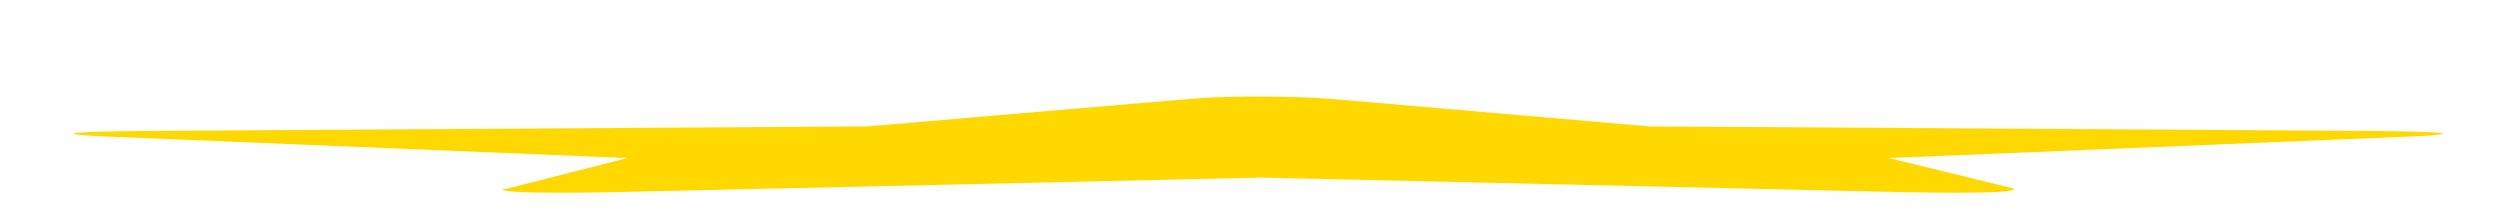 <svg width="23" height="2" viewBox="0 0 23 2" fill="none" xmlns="http://www.w3.org/2000/svg">
<g clip-path="url(#clip0_4_223)">
<path d="M22.47 1.23C22.47 1.24 22.378 1.247 22.149 1.257L17.378 1.454L18.525 1.734C18.525 1.736 18.525 1.74 18.525 1.745C18.525 1.753 18.479 1.759 18.387 1.765C18.295 1.771 18.158 1.773 17.974 1.773C17.837 1.773 17.653 1.771 17.47 1.767L11.598 1.634L5.68 1.767C5.497 1.771 5.313 1.773 5.176 1.773C4.992 1.773 4.855 1.771 4.763 1.765C4.671 1.759 4.625 1.753 4.625 1.745C4.625 1.743 4.625 1.74 4.671 1.734L5.772 1.454L1.001 1.257C0.772 1.247 0.68 1.238 0.68 1.23C0.68 1.216 0.909 1.208 1.414 1.204L7.974 1.163L10.956 0.909C11.093 0.896 11.323 0.888 11.598 0.888C11.827 0.888 12.057 0.896 12.24 0.909L15.176 1.163L21.736 1.204C22.241 1.208 22.47 1.216 22.47 1.23Z" fill="#FFD800"/>
</g>
<defs>
<clipPath id="clip0_4_223">
<rect width="21.843" height="1" fill="white" transform="matrix(1 0 0 -1 0.676 1.861)"/>
</clipPath>
</defs>
</svg>
